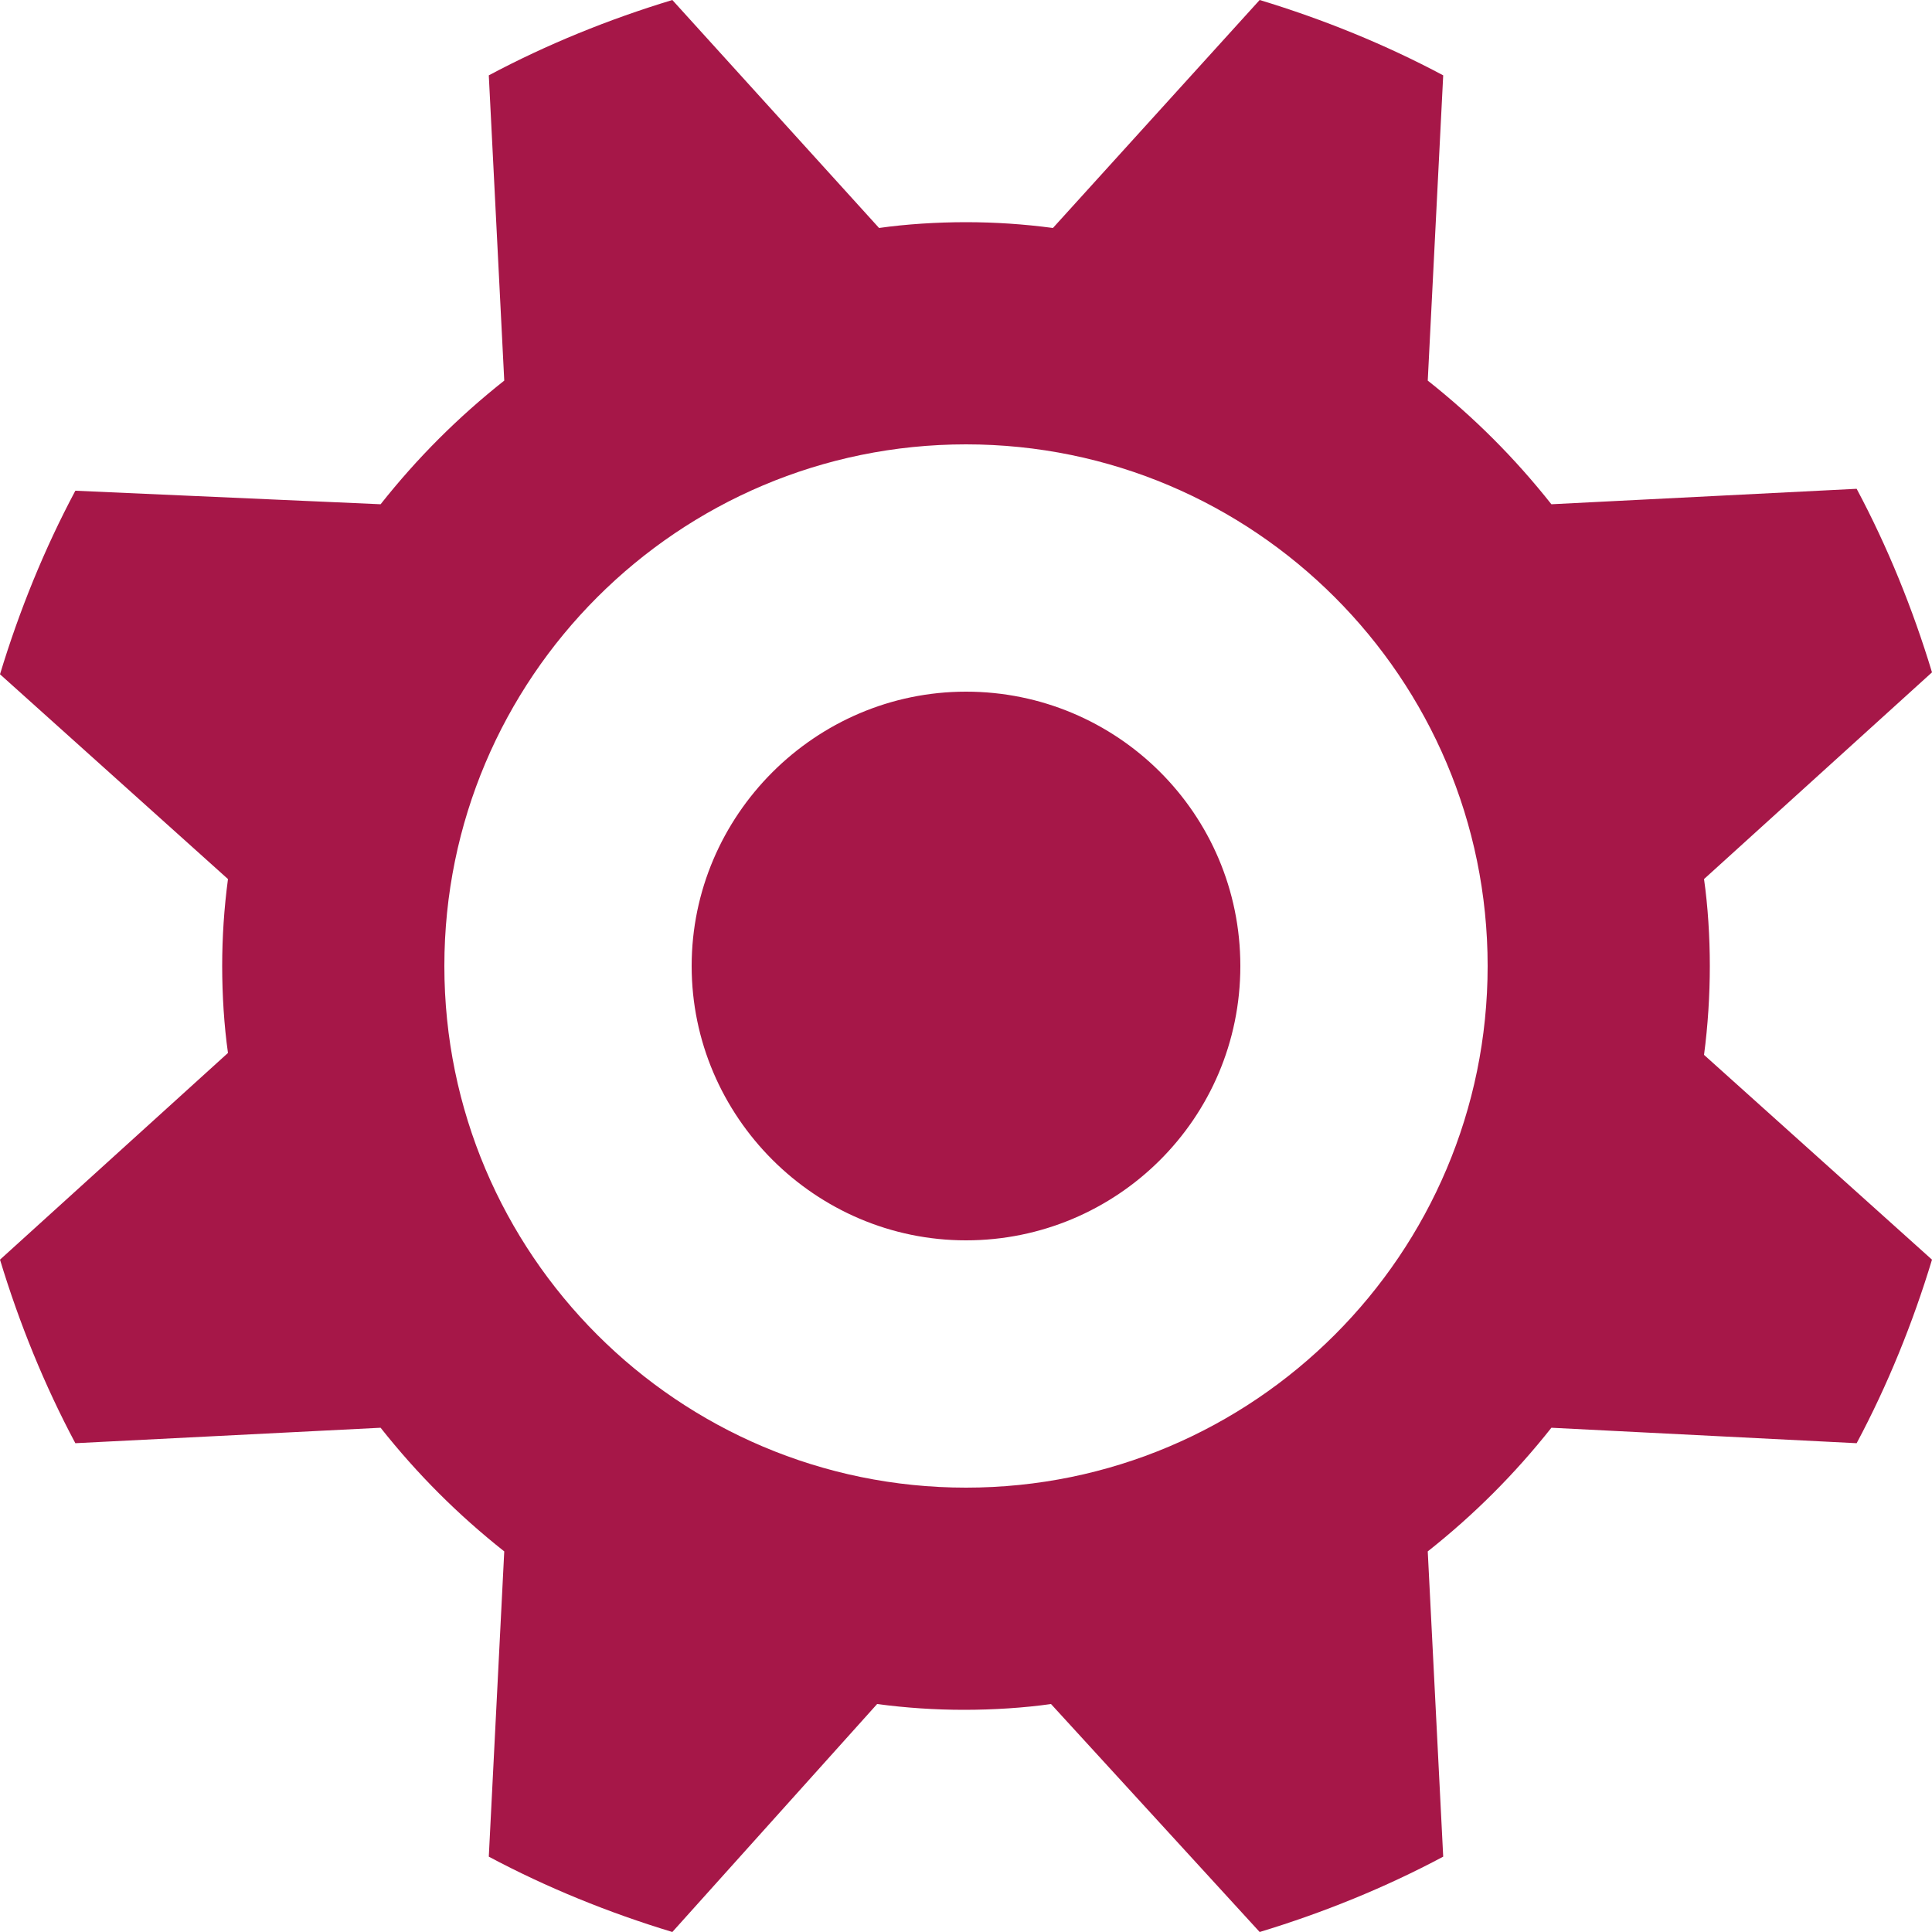 <?xml version="1.0" encoding="utf-8"?>
<!-- Generator: Adobe Illustrator 17.1.0, SVG Export Plug-In . SVG Version: 6.00 Build 0)  -->
<!DOCTYPE svg PUBLIC "-//W3C//DTD SVG 1.1//EN" "http://www.w3.org/Graphics/SVG/1.1/DTD/svg11.dtd">
<svg version="1.1" id="Layer_1" xmlns="http://www.w3.org/2000/svg" xmlns:xlink="http://www.w3.org/1999/xlink" x="0px" y="0px"
	 viewBox="0 0 100 100" enable-background="new 0 0 100 100" xml:space="preserve">
<g>
	<path fill="#A61748" d="M88.5,50c0-1.5-0.1-3.1-0.3-4.5L100,34.8c-1-3.3-2.3-6.5-3.9-9.5l-15.8,0.8c-1.9-2.4-4-4.5-6.4-6.4
		l0.8-15.8c-3-1.6-6.2-2.9-9.5-3.9L54.5,11.8c-1.5-0.2-3-0.3-4.5-0.3c-1.5,0-3.1,0.1-4.5,0.3L34.8,0c-3.3,1-6.5,2.3-9.5,3.9
		l0.8,15.8c-2.4,1.9-4.5,4-6.4,6.4L3.9,25.4c-1.6,3-2.9,6.2-3.9,9.5l11.8,10.6c-0.2,1.5-0.3,3-0.3,4.5c0,1.5,0.1,3.1,0.3,4.5L0,65.2
		c1,3.3,2.3,6.5,3.9,9.5l15.8-0.8c1.9,2.4,4,4.5,6.4,6.4l-0.8,15.8c3,1.6,6.2,2.9,9.5,3.9l10.6-11.8c1.5,0.2,3,0.3,4.5,0.3
		c1.5,0,3.1-0.1,4.5-0.3L65.2,100c3.3-1,6.5-2.3,9.5-3.9l-0.8-15.8c2.4-1.9,4.5-4,6.4-6.4l15.8,0.8c1.6-3,2.9-6.2,3.9-9.5L88.2,54.6
		C88.4,53.1,88.5,51.5,88.5,50z M50,77c-14.9,0-27-12.1-27-27c0-14.9,12.1-27,27-27c14.9,0,27,12.1,27,27C77,64.9,64.9,77,50,77z"/>
	<path fill="#A61748" d="M64.2,50c0,7.9-6.4,14.2-14.2,14.2c-7.8,0-14.2-6.4-14.2-14.2c0-7.8,6.4-14.2,14.2-14.2
		C57.8,35.8,64.2,42.1,64.2,50z"/>
</g>
</svg>
